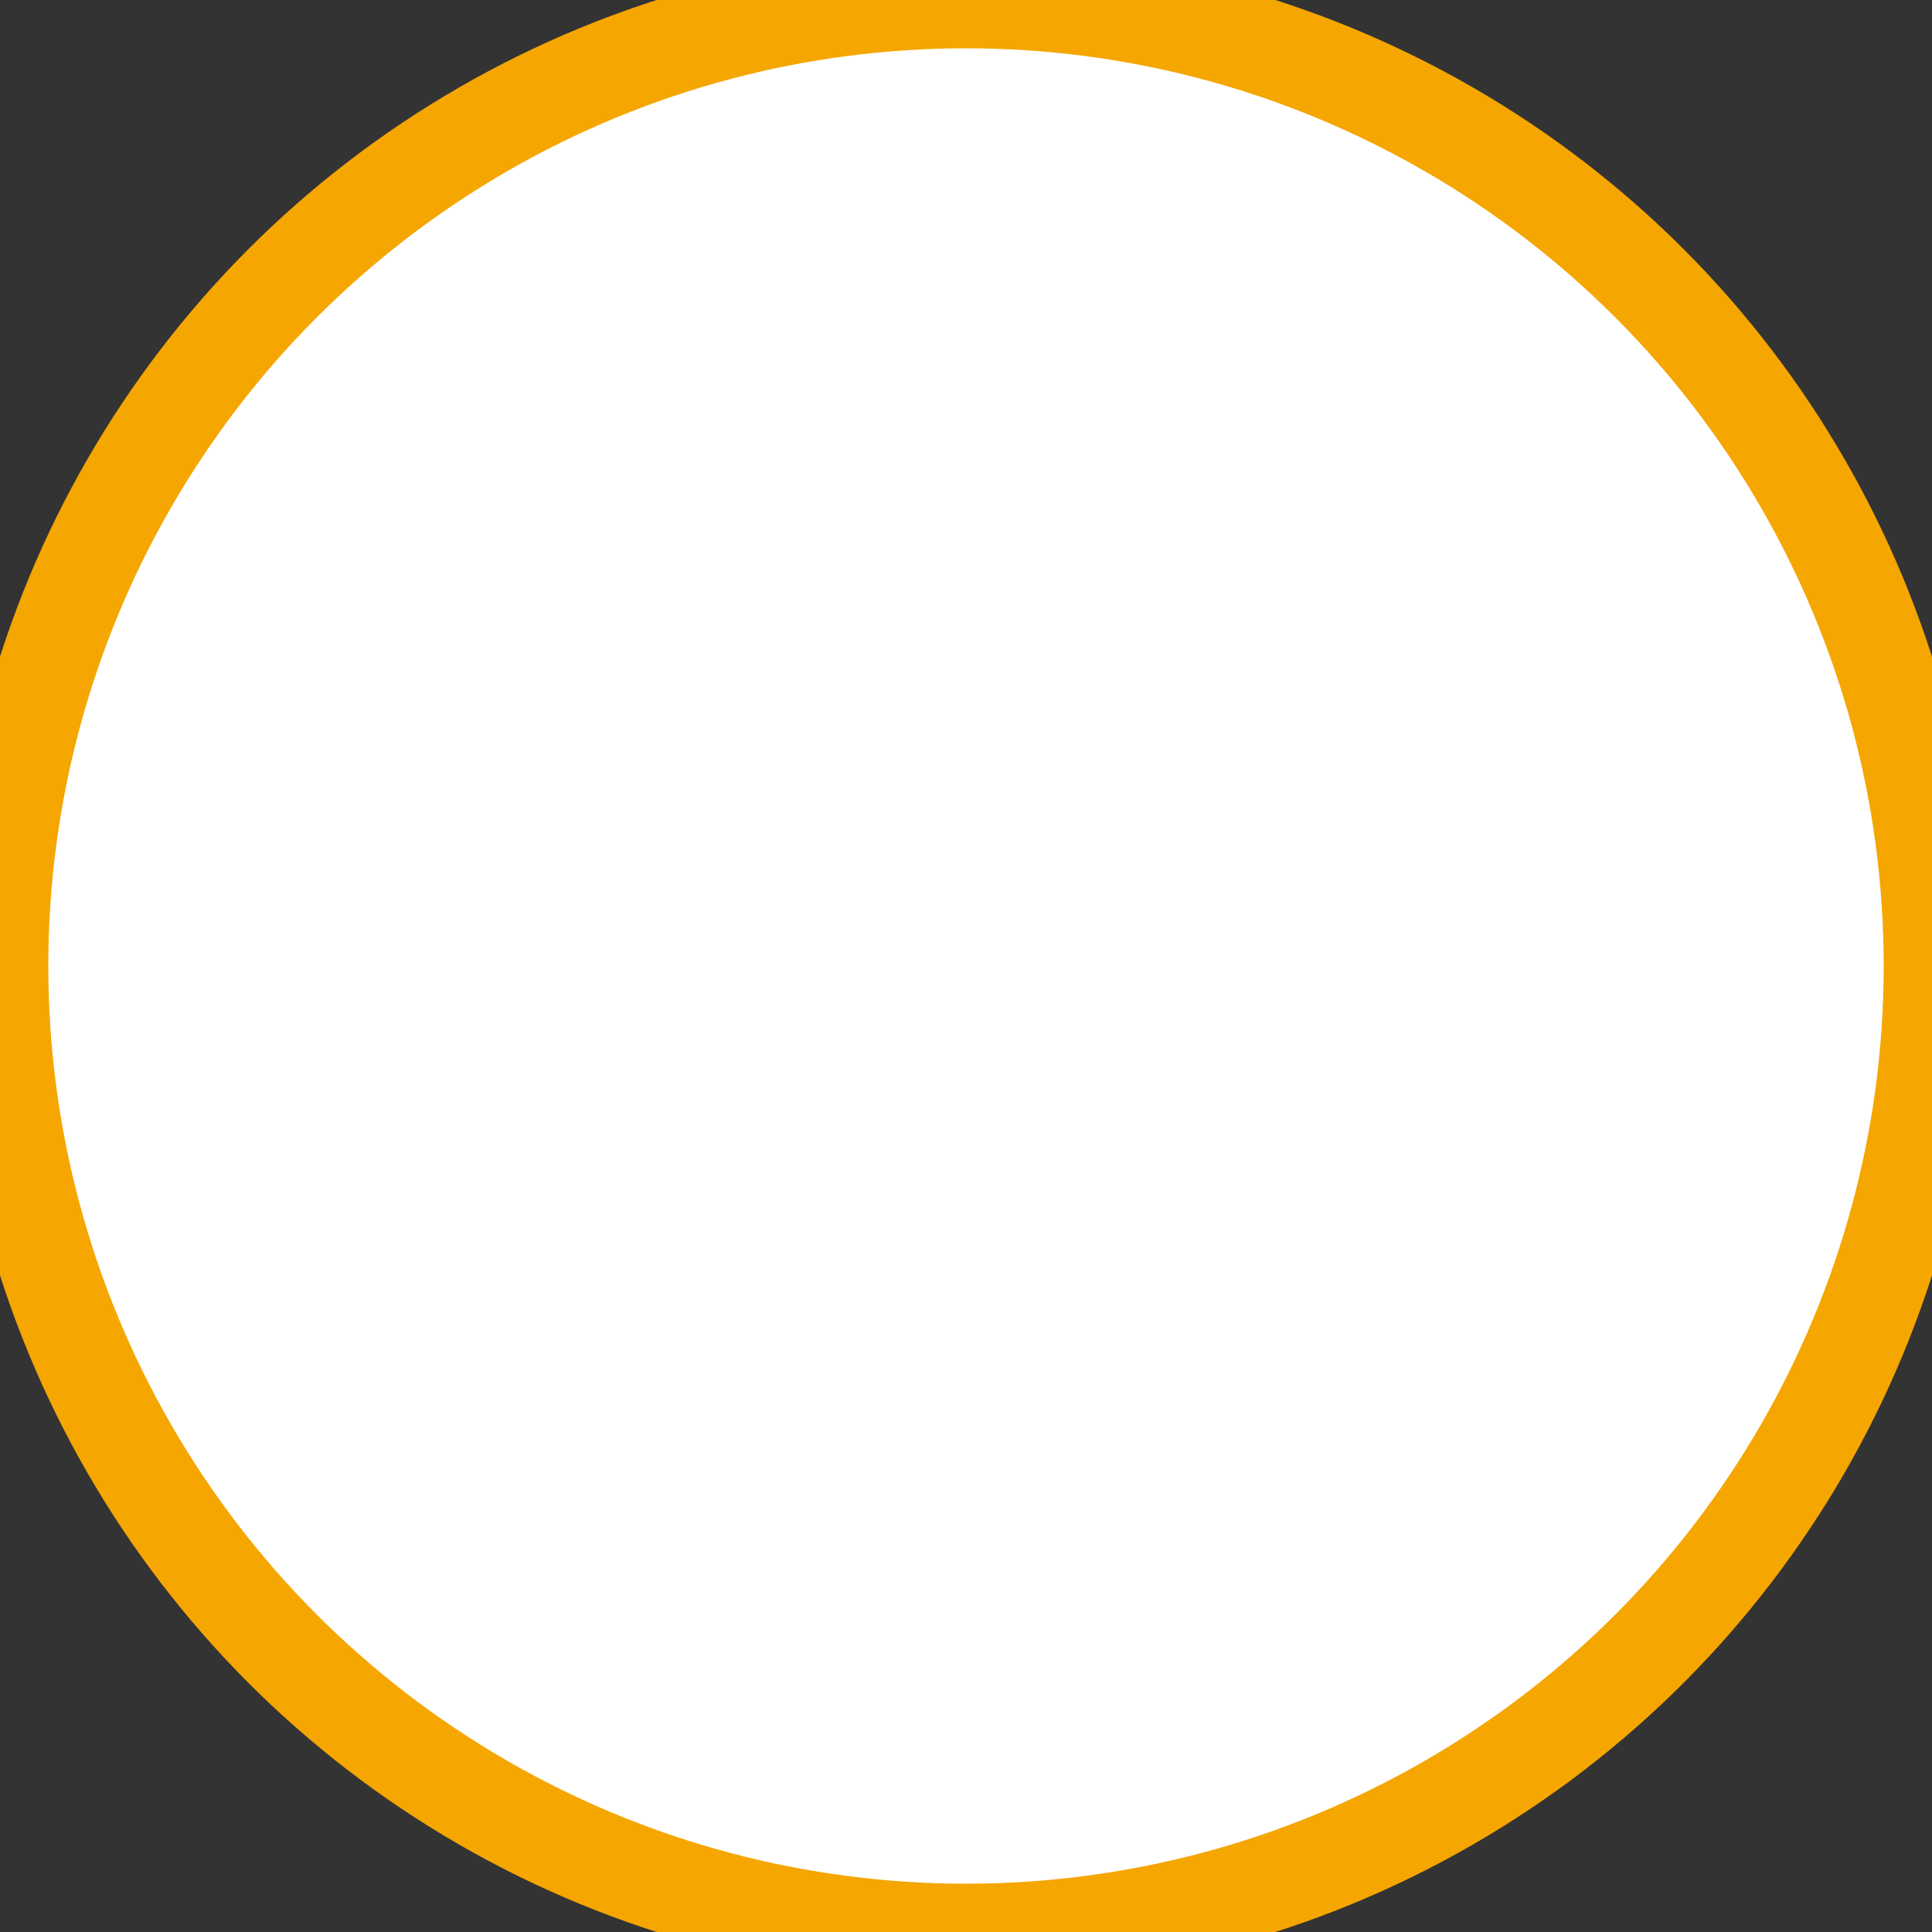 <?xml version="1.0" encoding="utf-8"?>
<svg height="40" width="40" xmlns="http://www.w3.org/2000/svg" xmlns:bx="https://boxy-svg.com">
  <rect width="100%" height="100%" fill="#333333" stroke="none"/>
  <g fill="white" stroke="#f5a600" stroke-width="2" >
    <circle cx="20" cy="20" r="20" />
  </g>
</svg>
